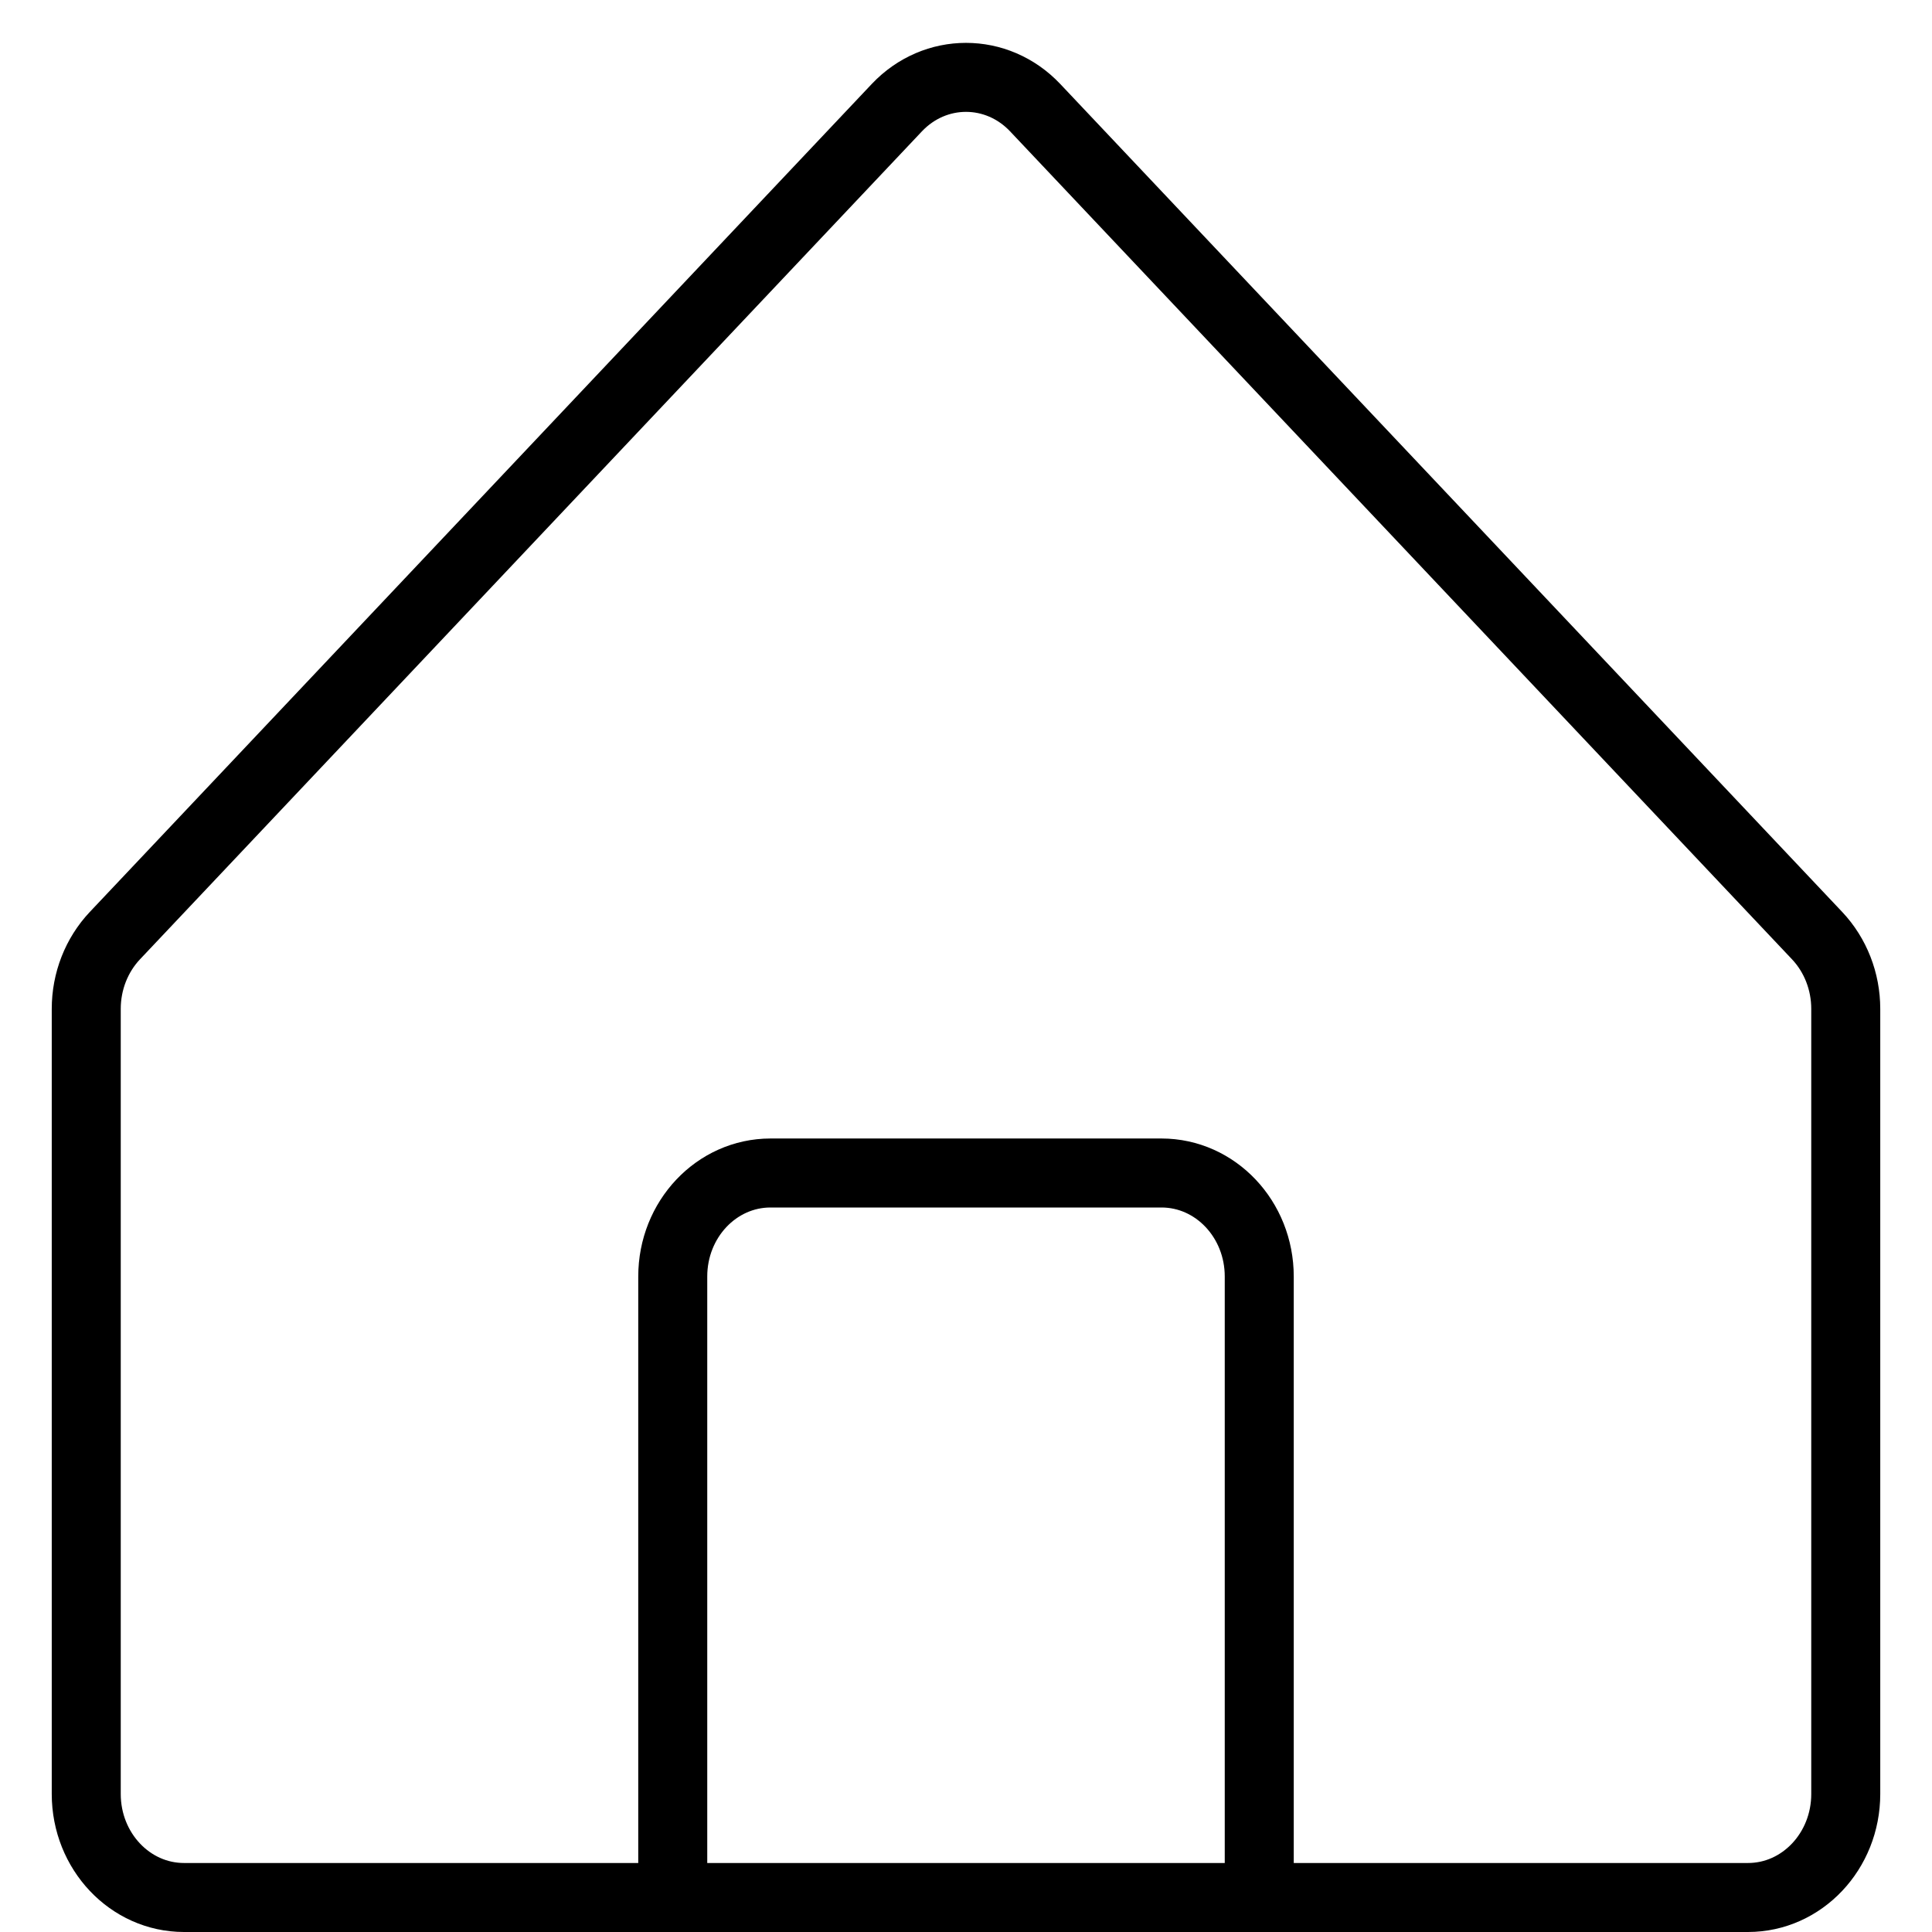 <svg width="28" height="28" viewBox="0 0 28 28" fill="none" xmlns="http://www.w3.org/2000/svg" class='main'>
<path d="M9.75 27.5H2.667C1.884 27.5 1.25 26.828 1.25 26V14.621C1.25 14.223 1.399 13.842 1.665 13.56L12.998 1.56C13.552 0.975 14.448 0.975 15.002 1.56L26.335 13.56C26.601 13.842 26.75 14.223 26.75 14.621V26C26.75 26.828 26.116 27.5 25.333 27.5H18.25M9.75 27.5H18.25M9.75 27.5V18.5C9.75 17.671 10.384 17 11.167 17H16.833C17.616 17 18.25 17.671 18.25 18.5V27.5" stroke="black" stroke-linejoin="round"/>
</svg>
